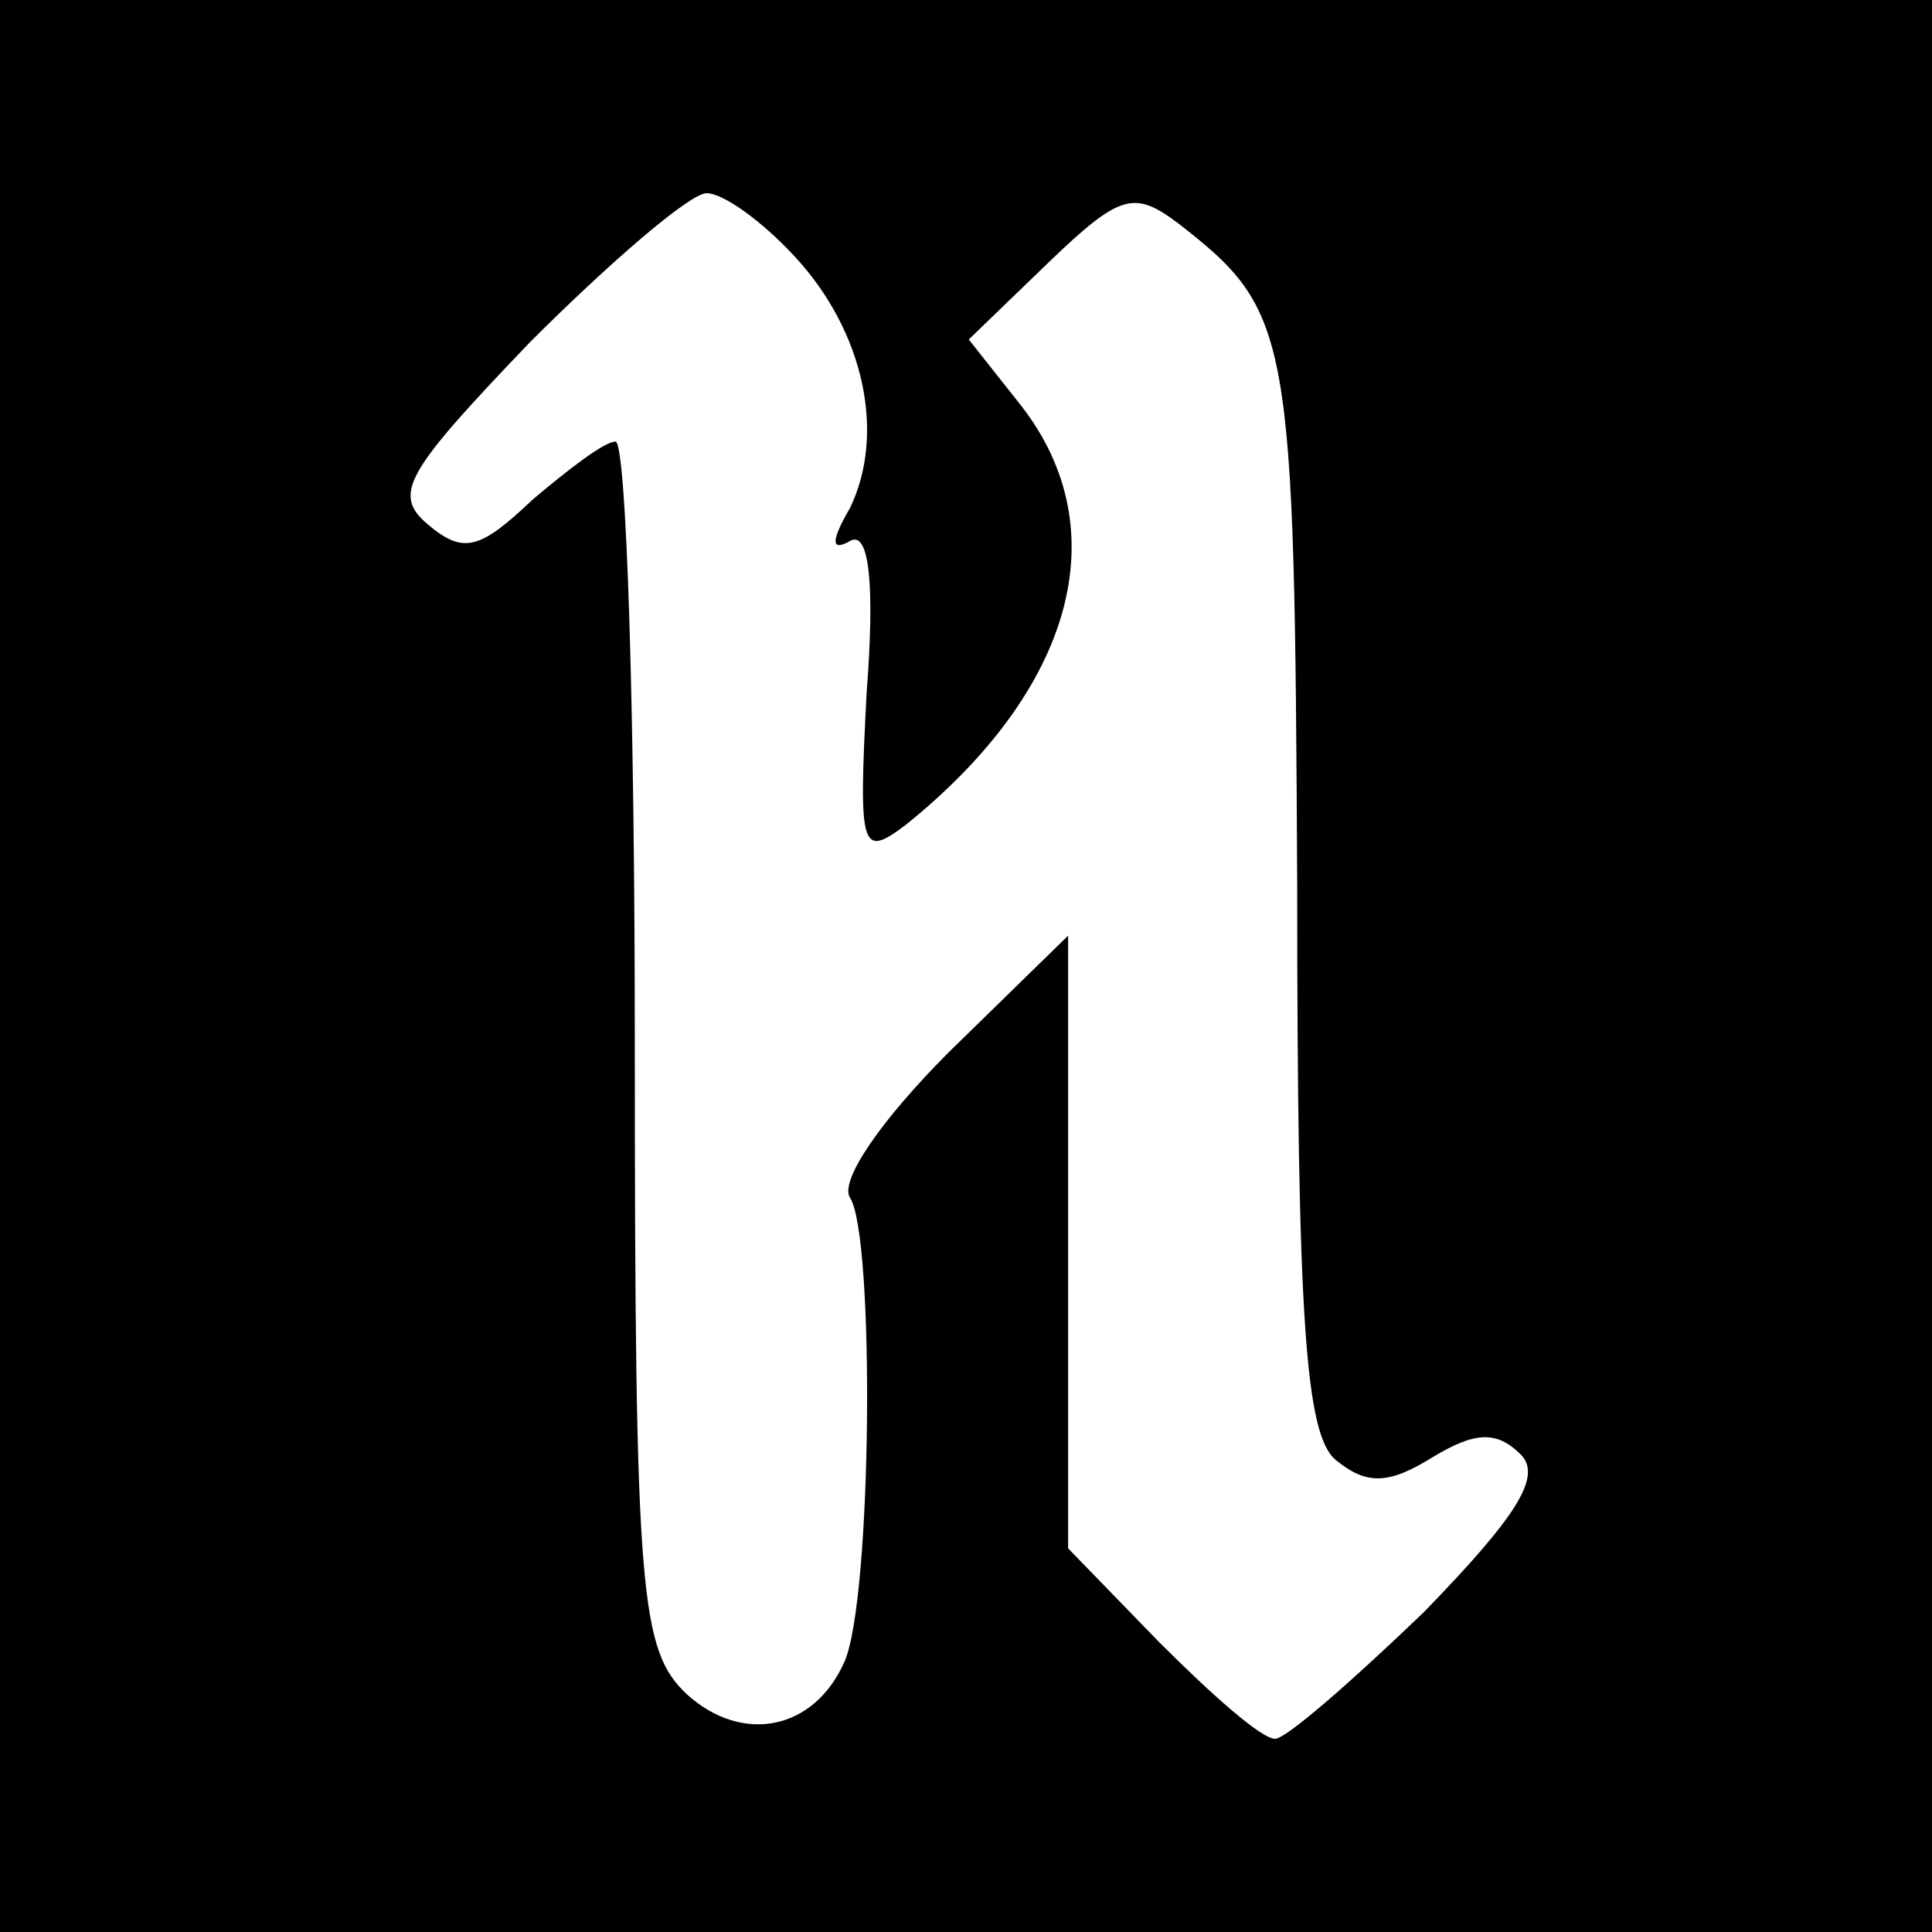 <svg xmlns="http://www.w3.org/2000/svg" width="93.333" height="93.333" preserveAspectRatio="xMidYMid meet" version="1.0" viewBox="0 0 70 70"><g fill="#000" stroke="none"><path d="M0 350 l0 -350 350 0 350 0 0 350 0 350 -350 0 -350 0 0 -350z m288 257 c25 -27 33 -64 20 -91 -7 -12 -7 -16 0 -12 7 4 9 -16 6 -55 -3 -57 -2 -60 14 -48 61 49 77 107 42 152 l-19 24 29 28 c26 25 31 26 47 14 41 -32 42 -39 43 -240 0 -157 3 -199 14 -208 11 -9 19 -9 35 1 15 9 23 10 32 1 8 -8 -2 -23 -35 -57 -26 -25 -50 -46 -54 -46 -5 0 -23 16 -42 35 l-33 34 0 111 0 111 -43 -42 c-25 -25 -40 -47 -36 -53 9 -14 8 -145 -2 -168 -11 -25 -37 -30 -57 -12 -17 16 -19 35 -19 236 0 120 -3 218 -7 218 -4 0 -17 -10 -30 -21 -19 -18 -25 -20 -38 -9 -13 11 -8 19 37 66 29 29 58 54 64 54 6 0 20 -10 32 -23z" transform="translate(0,70) scale(0.1,-0.1)"/></g></svg>
